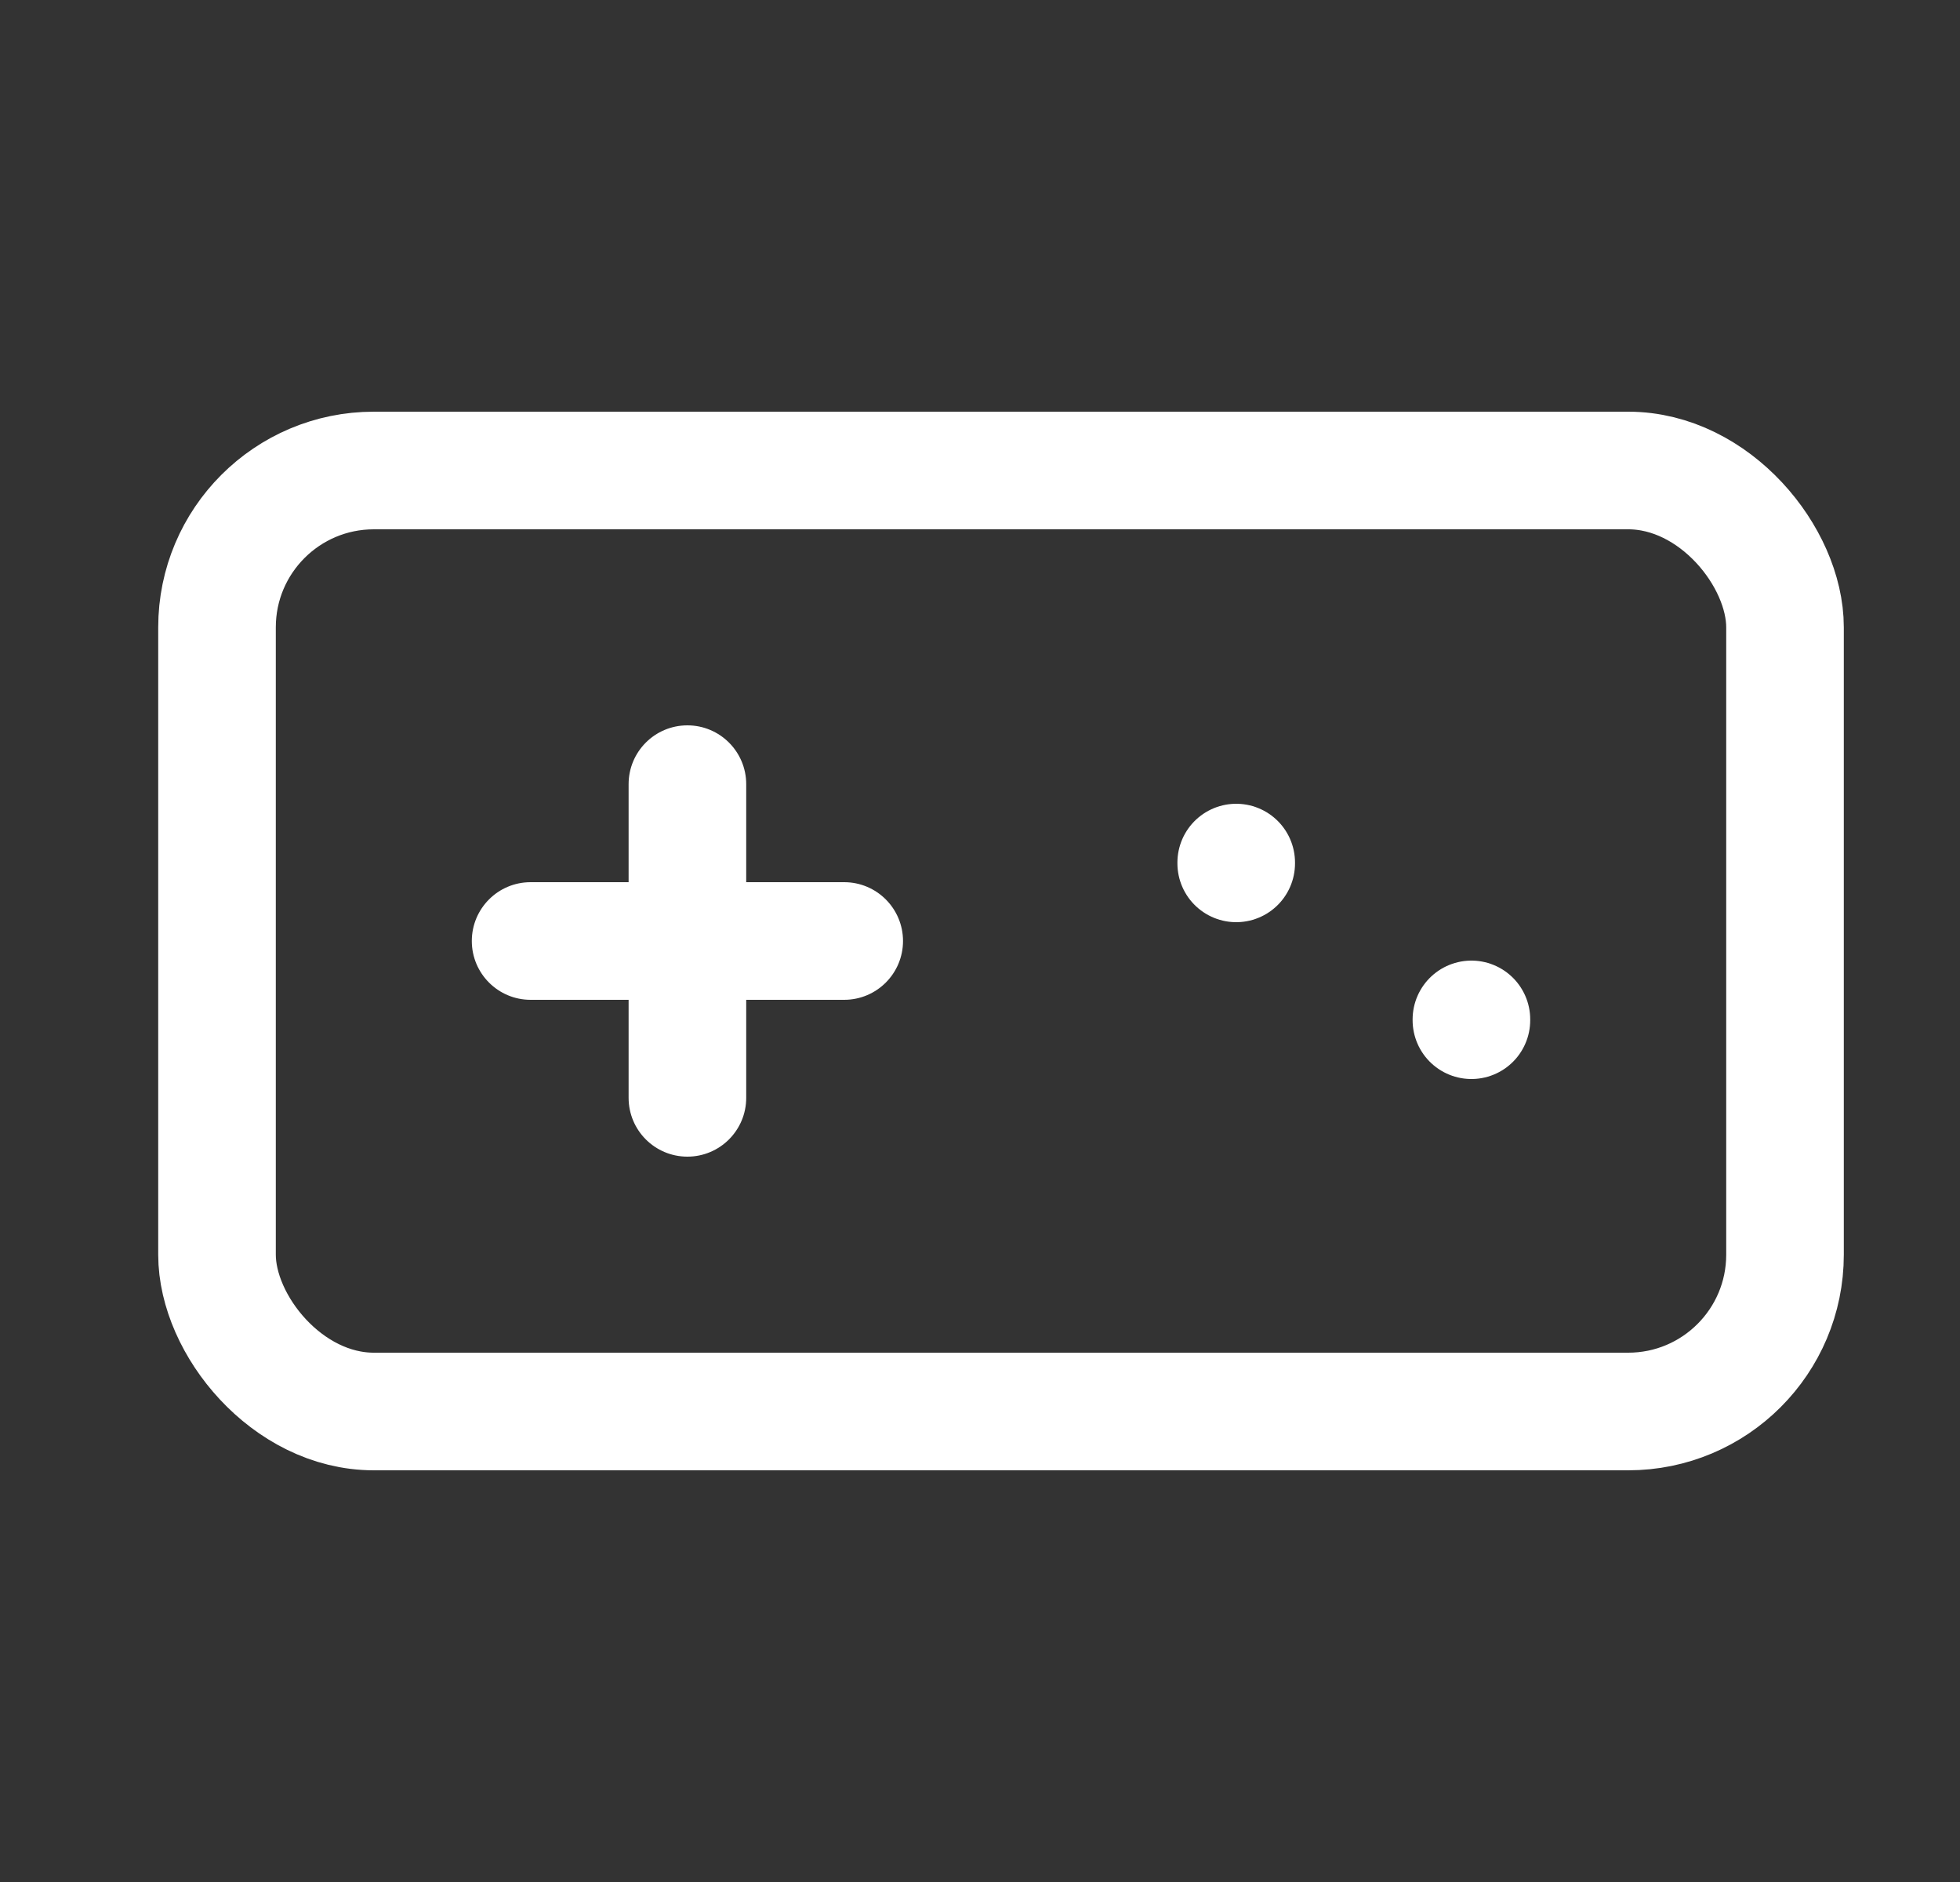 <svg width="25" height="24" viewBox="0 0 25 24" fill="none" xmlns="http://www.w3.org/2000/svg">
<rect x="0" y="0" width="25" height="24" fill="#333333" stroke="none"/>
<rect x="2.768" y="6" width="20" height="12" rx="2" stroke="#FFFFFF" stroke-width="1.5" stroke-linecap="round" stroke-linejoin="round"/>
<path d="M6.768 11.25C6.353 11.25 6.018 11.586 6.018 12C6.018 12.414 6.353 12.75 6.768 12.75V11.25ZM10.768 12.75C11.182 12.75 11.518 12.414 11.518 12C11.518 11.586 11.182 11.25 10.768 11.25V12.75ZM9.518 10C9.518 9.586 9.182 9.25 8.768 9.25C8.353 9.25 8.018 9.586 8.018 10H9.518ZM8.018 14C8.018 14.414 8.353 14.75 8.768 14.75C9.182 14.75 9.518 14.414 9.518 14H8.018ZM6.768 12.75H10.768V11.25H6.768V12.75ZM8.018 10V14H9.518V10H8.018Z" fill="#FFFFFF"/>
<path d="M15.768 11V11.01" stroke="#FFFFFF" stroke-width="1.5" stroke-linecap="round" stroke-linejoin="round"/>
<path d="M18.768 13V13.01" stroke="#FFFFFF" stroke-width="1.5" stroke-linecap="round" stroke-linejoin="round"/>
</svg>
